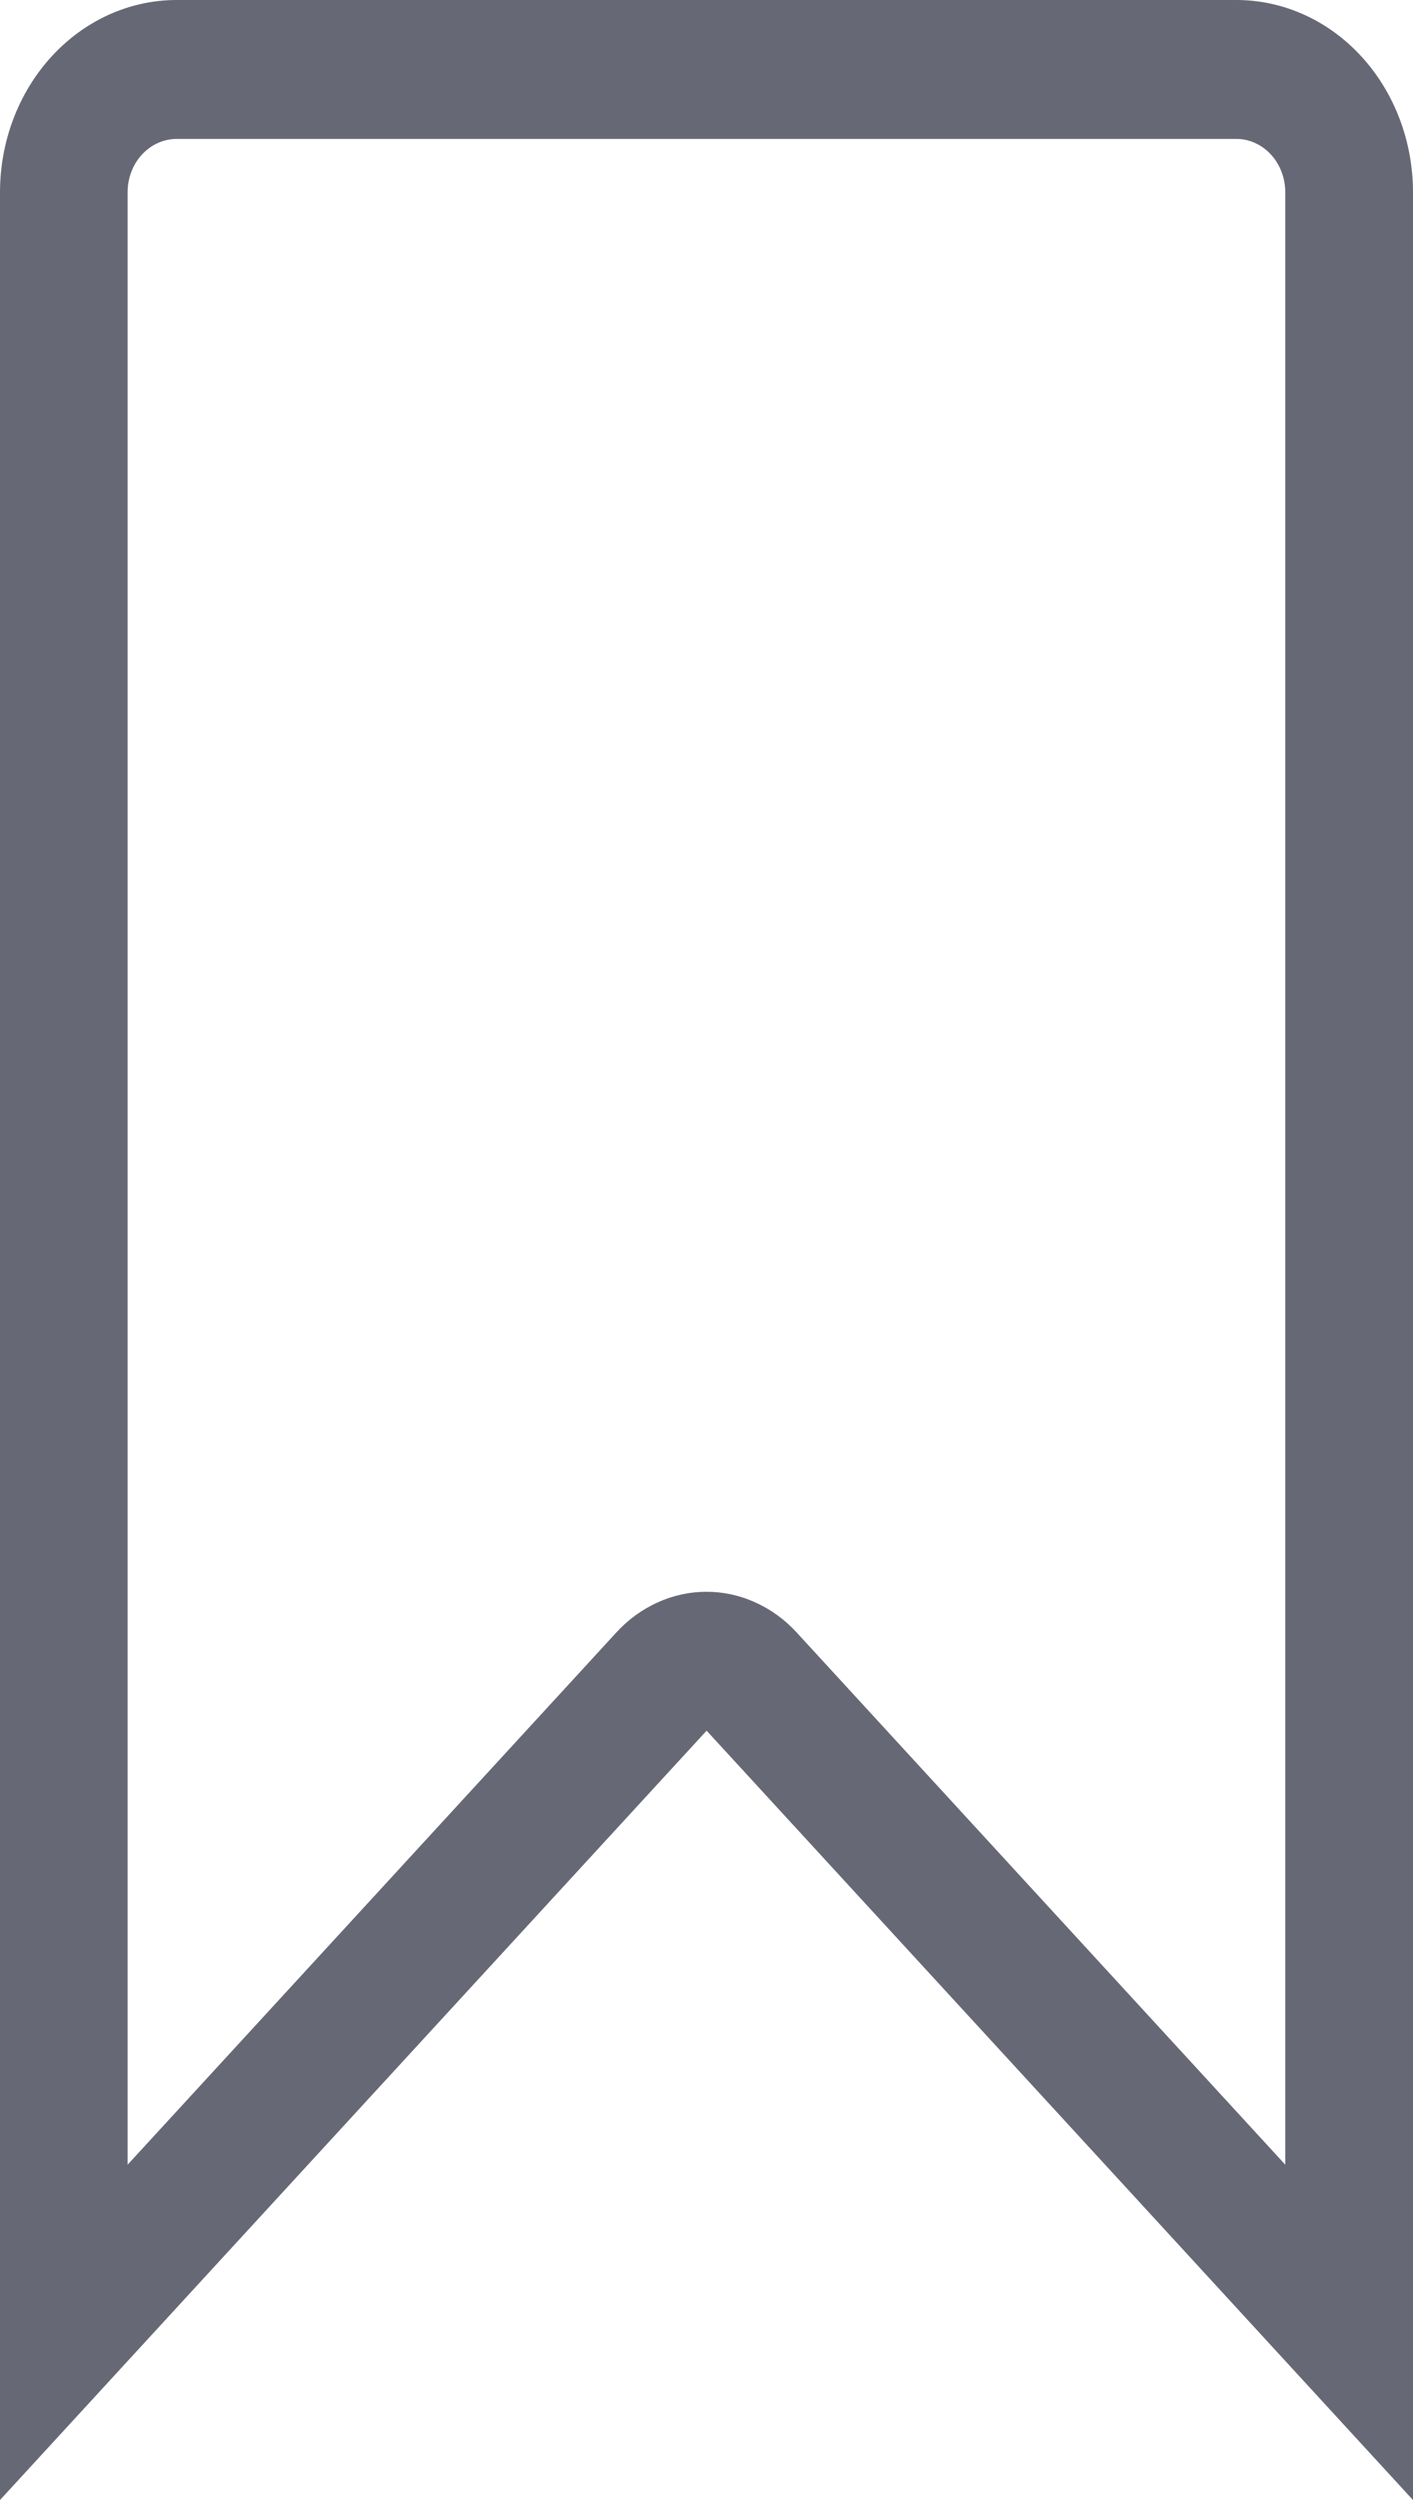 <svg width="13" height="23" viewBox="0 0 13 23" fill="none" xmlns="http://www.w3.org/2000/svg">
<path fill-rule="evenodd" clip-rule="evenodd" d="M13 23V1.77C13 1.3 12.829 0.85 12.524 0.518C12.219 0.186 11.806 0 11.375 0H1.625C1.194 0 0.781 0.186 0.476 0.518C0.171 0.85 0 1.3 0 1.77V23L6.501 15.922L13 23ZM1.174 19.915L5.67 15.019C5.779 14.9 5.908 14.806 6.051 14.742C6.193 14.677 6.346 14.644 6.5 14.644C6.654 14.644 6.807 14.677 6.949 14.742C7.092 14.806 7.221 14.9 7.33 15.019L11.825 19.915V1.77C11.825 1.64 11.778 1.515 11.694 1.423C11.61 1.331 11.495 1.278 11.376 1.278H1.625C1.506 1.278 1.391 1.33 1.306 1.422C1.221 1.514 1.174 1.639 1.174 1.77V19.915Z" fill="#666875"/>
</svg>
